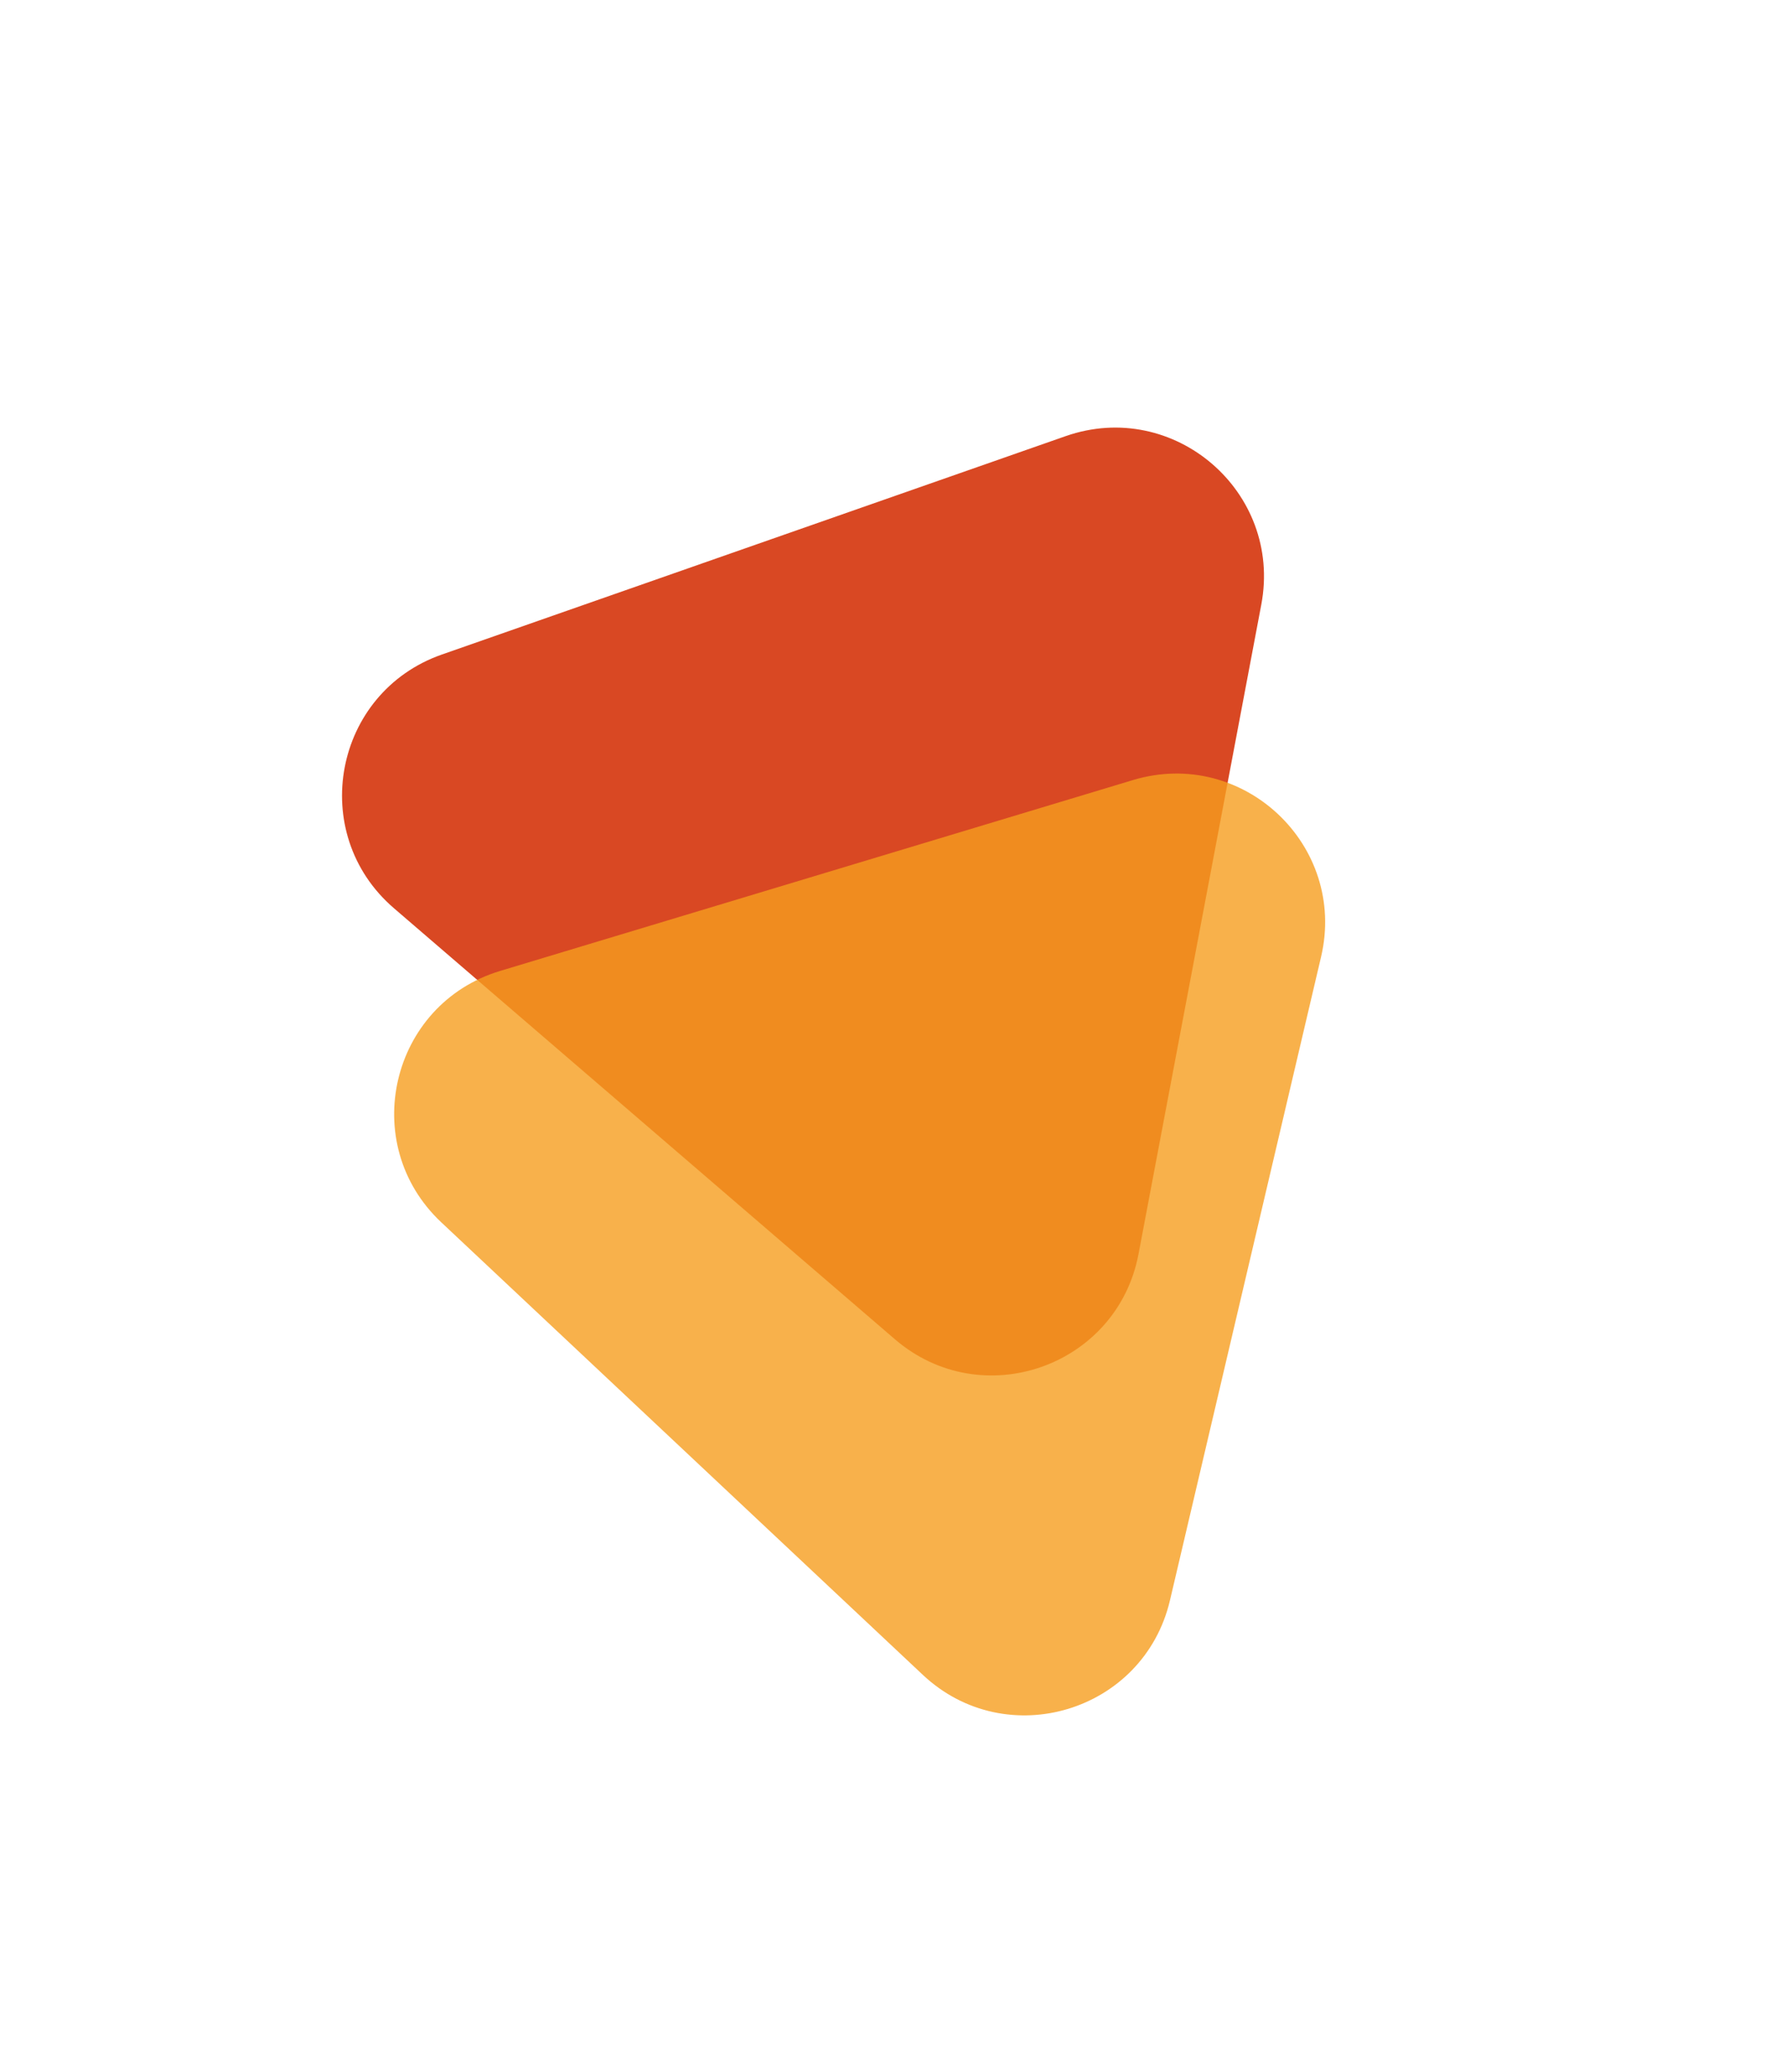 <svg width="50" height="58" viewBox="0 0 50 58" fill="none" xmlns="http://www.w3.org/2000/svg">
<path d="M31.874 35.101C31.277 38.257 27.488 39.584 25.053 37.489L11.028 25.423C8.593 23.328 9.339 19.384 12.37 18.322L29.832 12.209C32.864 11.148 35.907 13.766 35.311 16.922L31.874 35.101Z" fill="#D94823"/>
<path opacity="0.8" d="M32.754 44.796C32.019 47.923 28.175 49.082 25.835 46.883L12.352 34.214C10.011 32.014 10.929 28.105 14.004 27.178L31.717 21.836C34.793 20.909 37.718 23.658 36.984 26.785L32.754 44.796Z" fill="#F69E1E"/>
</svg>
